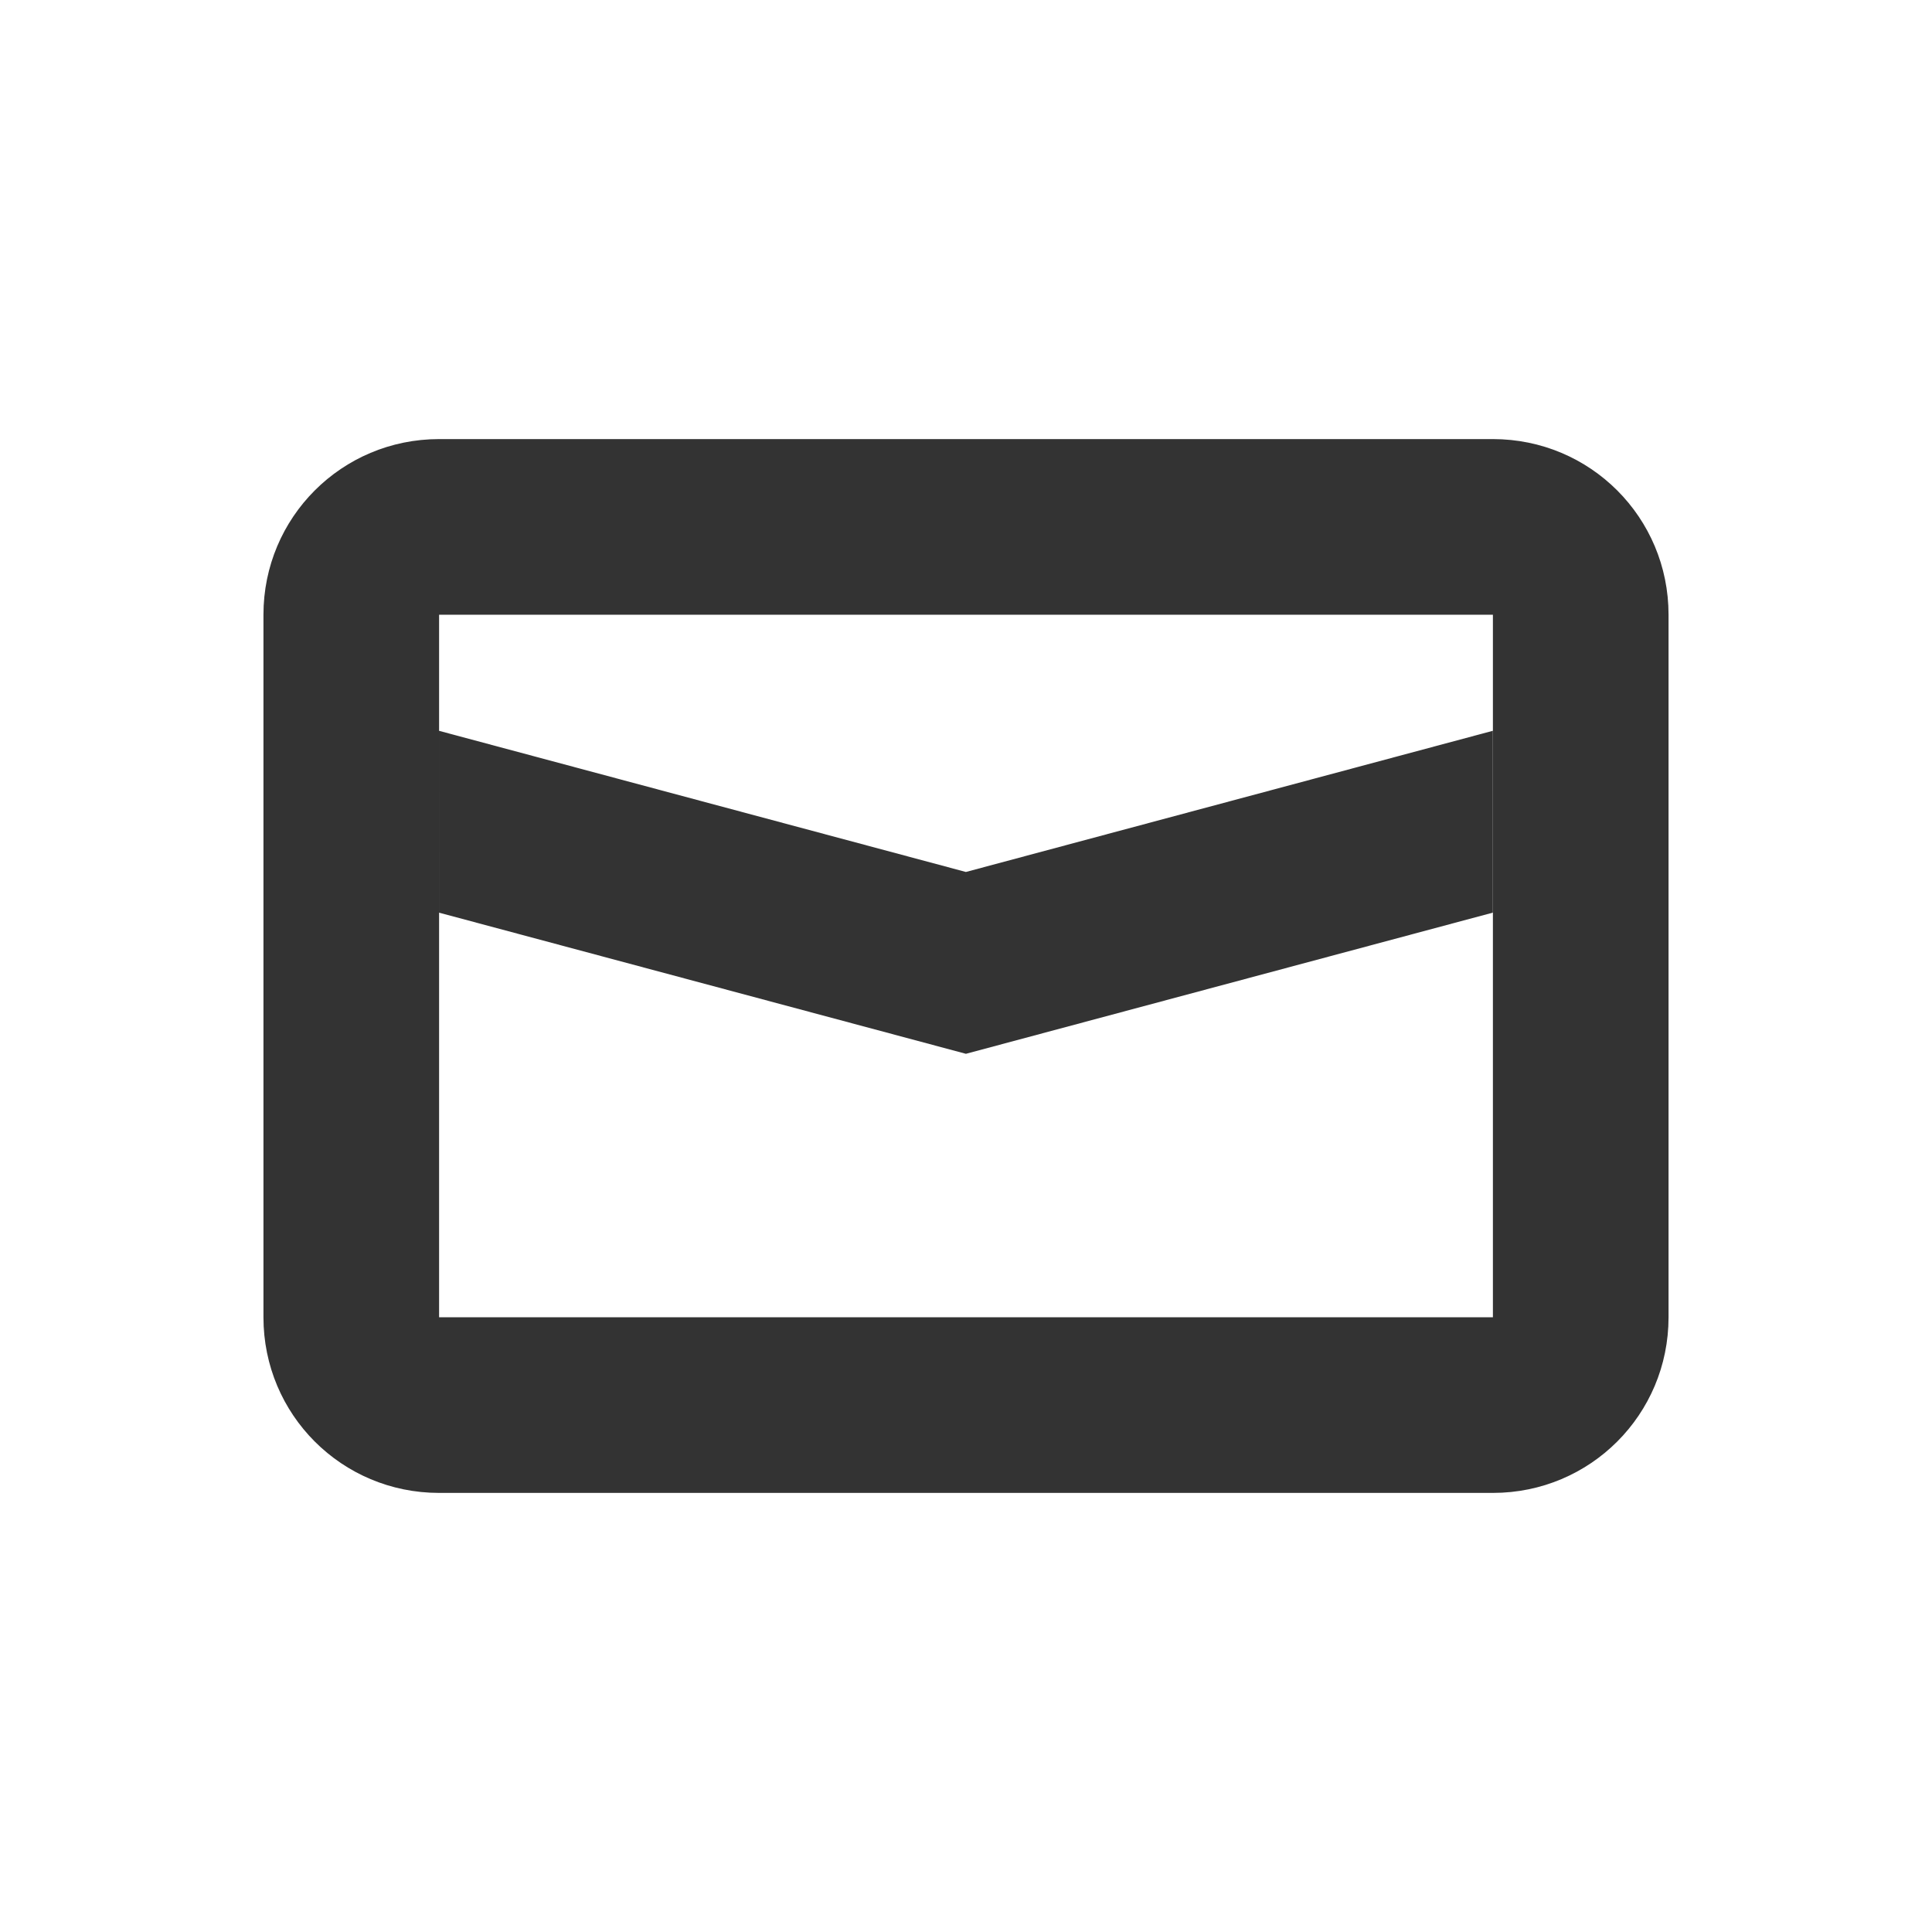 <svg width="22" height="22" enable-background="new" version="1.1" xmlns="http://www.w3.org/2000/svg" xmlns:xlink="http://www.w3.org/1999/xlink">
 <defs>
  <style id="current-color-scheme" type="text/css">.ColorScheme-Text { color:#333333; } .ColorScheme-Highlight { color:#5294e2; } .ColorScheme-ButtonBackground { color:#333333; }</style>
 </defs>
 <g id="kmail" transform="translate(-467 -135)">
  <path d="m467 135h22v22h-22z" opacity="0"/>
  <path class="ColorScheme-Text" d="m472 140c-1.108 0-2 0.892-2 2v8c0 1.108 0.892 2 2 2h12c1.108 0 2-0.892 2-2v-8c0-1.108-0.892-2-2-2h-12zm0 2h12v2 6h-12v-6-2z" fill="currentColor"/>
  <path class="ColorScheme-Text" transform="rotate(15)" d="m493.01 16.276 0.536 2 6.212-2.64e-4 5.38-3.106-0.536-2-5.38 3.106-6.212 2.64e-4z" fill="currentColor"/>
 </g>
 <g id="mail-unread-new">
  <path d="m30 0h22v22h-22z" opacity="0"/>
  <path class="ColorScheme-Text" d="m35 5c-1.108 0-2 0.892-2 2v8c0 1.108 0.892 2 2 2h9.768a3 3 0 0 1-0.768-2h-9v-6-2h12v2 3a3 3 0 0 1 2 0.764v-5.764c0-1.108-0.892-2-2-2h-12z" fill="currentColor"/>
  <path class="ColorScheme-Text" d="m35 8.322 4e-6 2.07 6 1.607 6-1.607-4e-6 -2.07-6 1.607z" fill="currentColor"/>
  <path class="ColorScheme-Highlight" d="m47 13a2 2 0 0 0-2 2 2 2 0 0 0 2 2 2 2 0 0 0 2-2 2 2 0 0 0-2-2z" fill="currentColor"/>
 </g>
 <use id="mail-mark-unread-new" transform="translate(27)" xlink:href="#mail-unread-new"/>
</svg>

